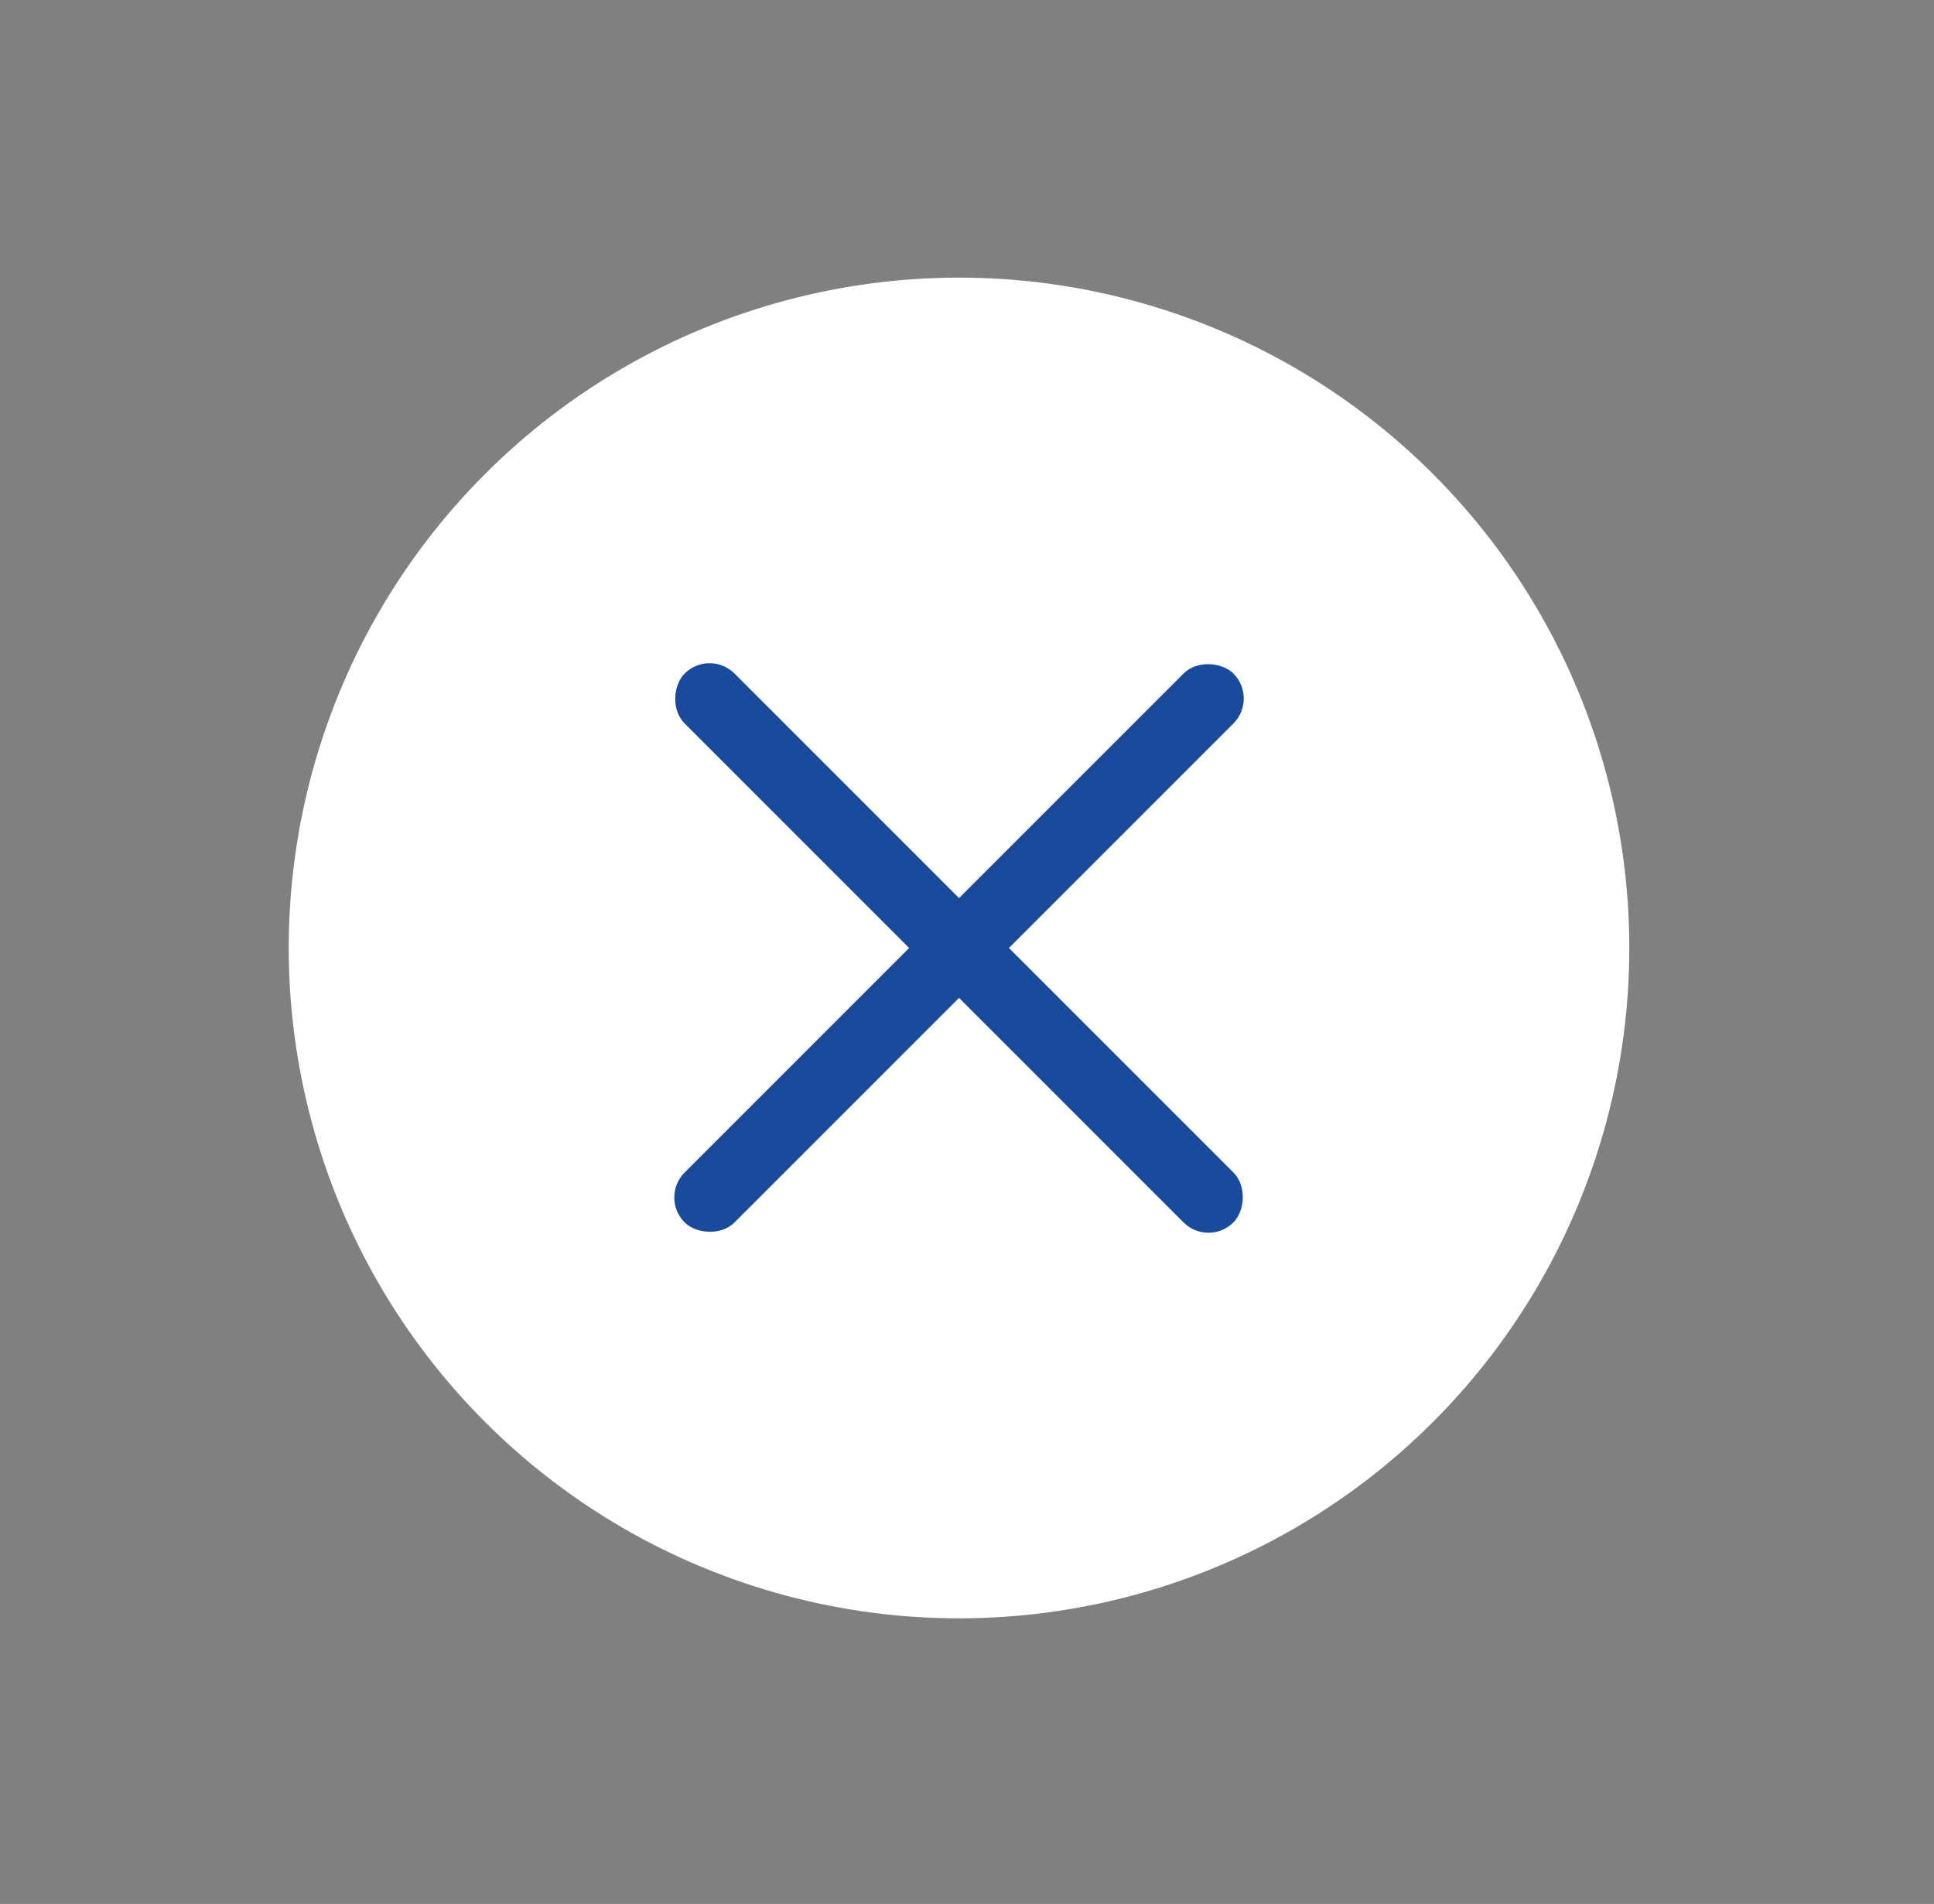 <svg width="64" height="63" viewBox="0 0 64 63" fill="none" xmlns="http://www.w3.org/2000/svg">
<rect x="0" y="0" width="64" height="63" fill="#808080" stroke="none"/>
<circle cx="31.736" cy="31.368" r="22.181" transform="rotate(45 31.736 31.368)" fill="white"/>
<rect x="23.481" y="21.462" width="25.683" height="2.335" rx="1.167" transform="rotate(45 23.481 21.462)" fill="#1A4A9A"/>
<rect x="41.642" y="23.113" width="25.683" height="2.335" rx="1.167" transform="rotate(135 41.642 23.113)" fill="#1A4A9A"/>
</svg>
